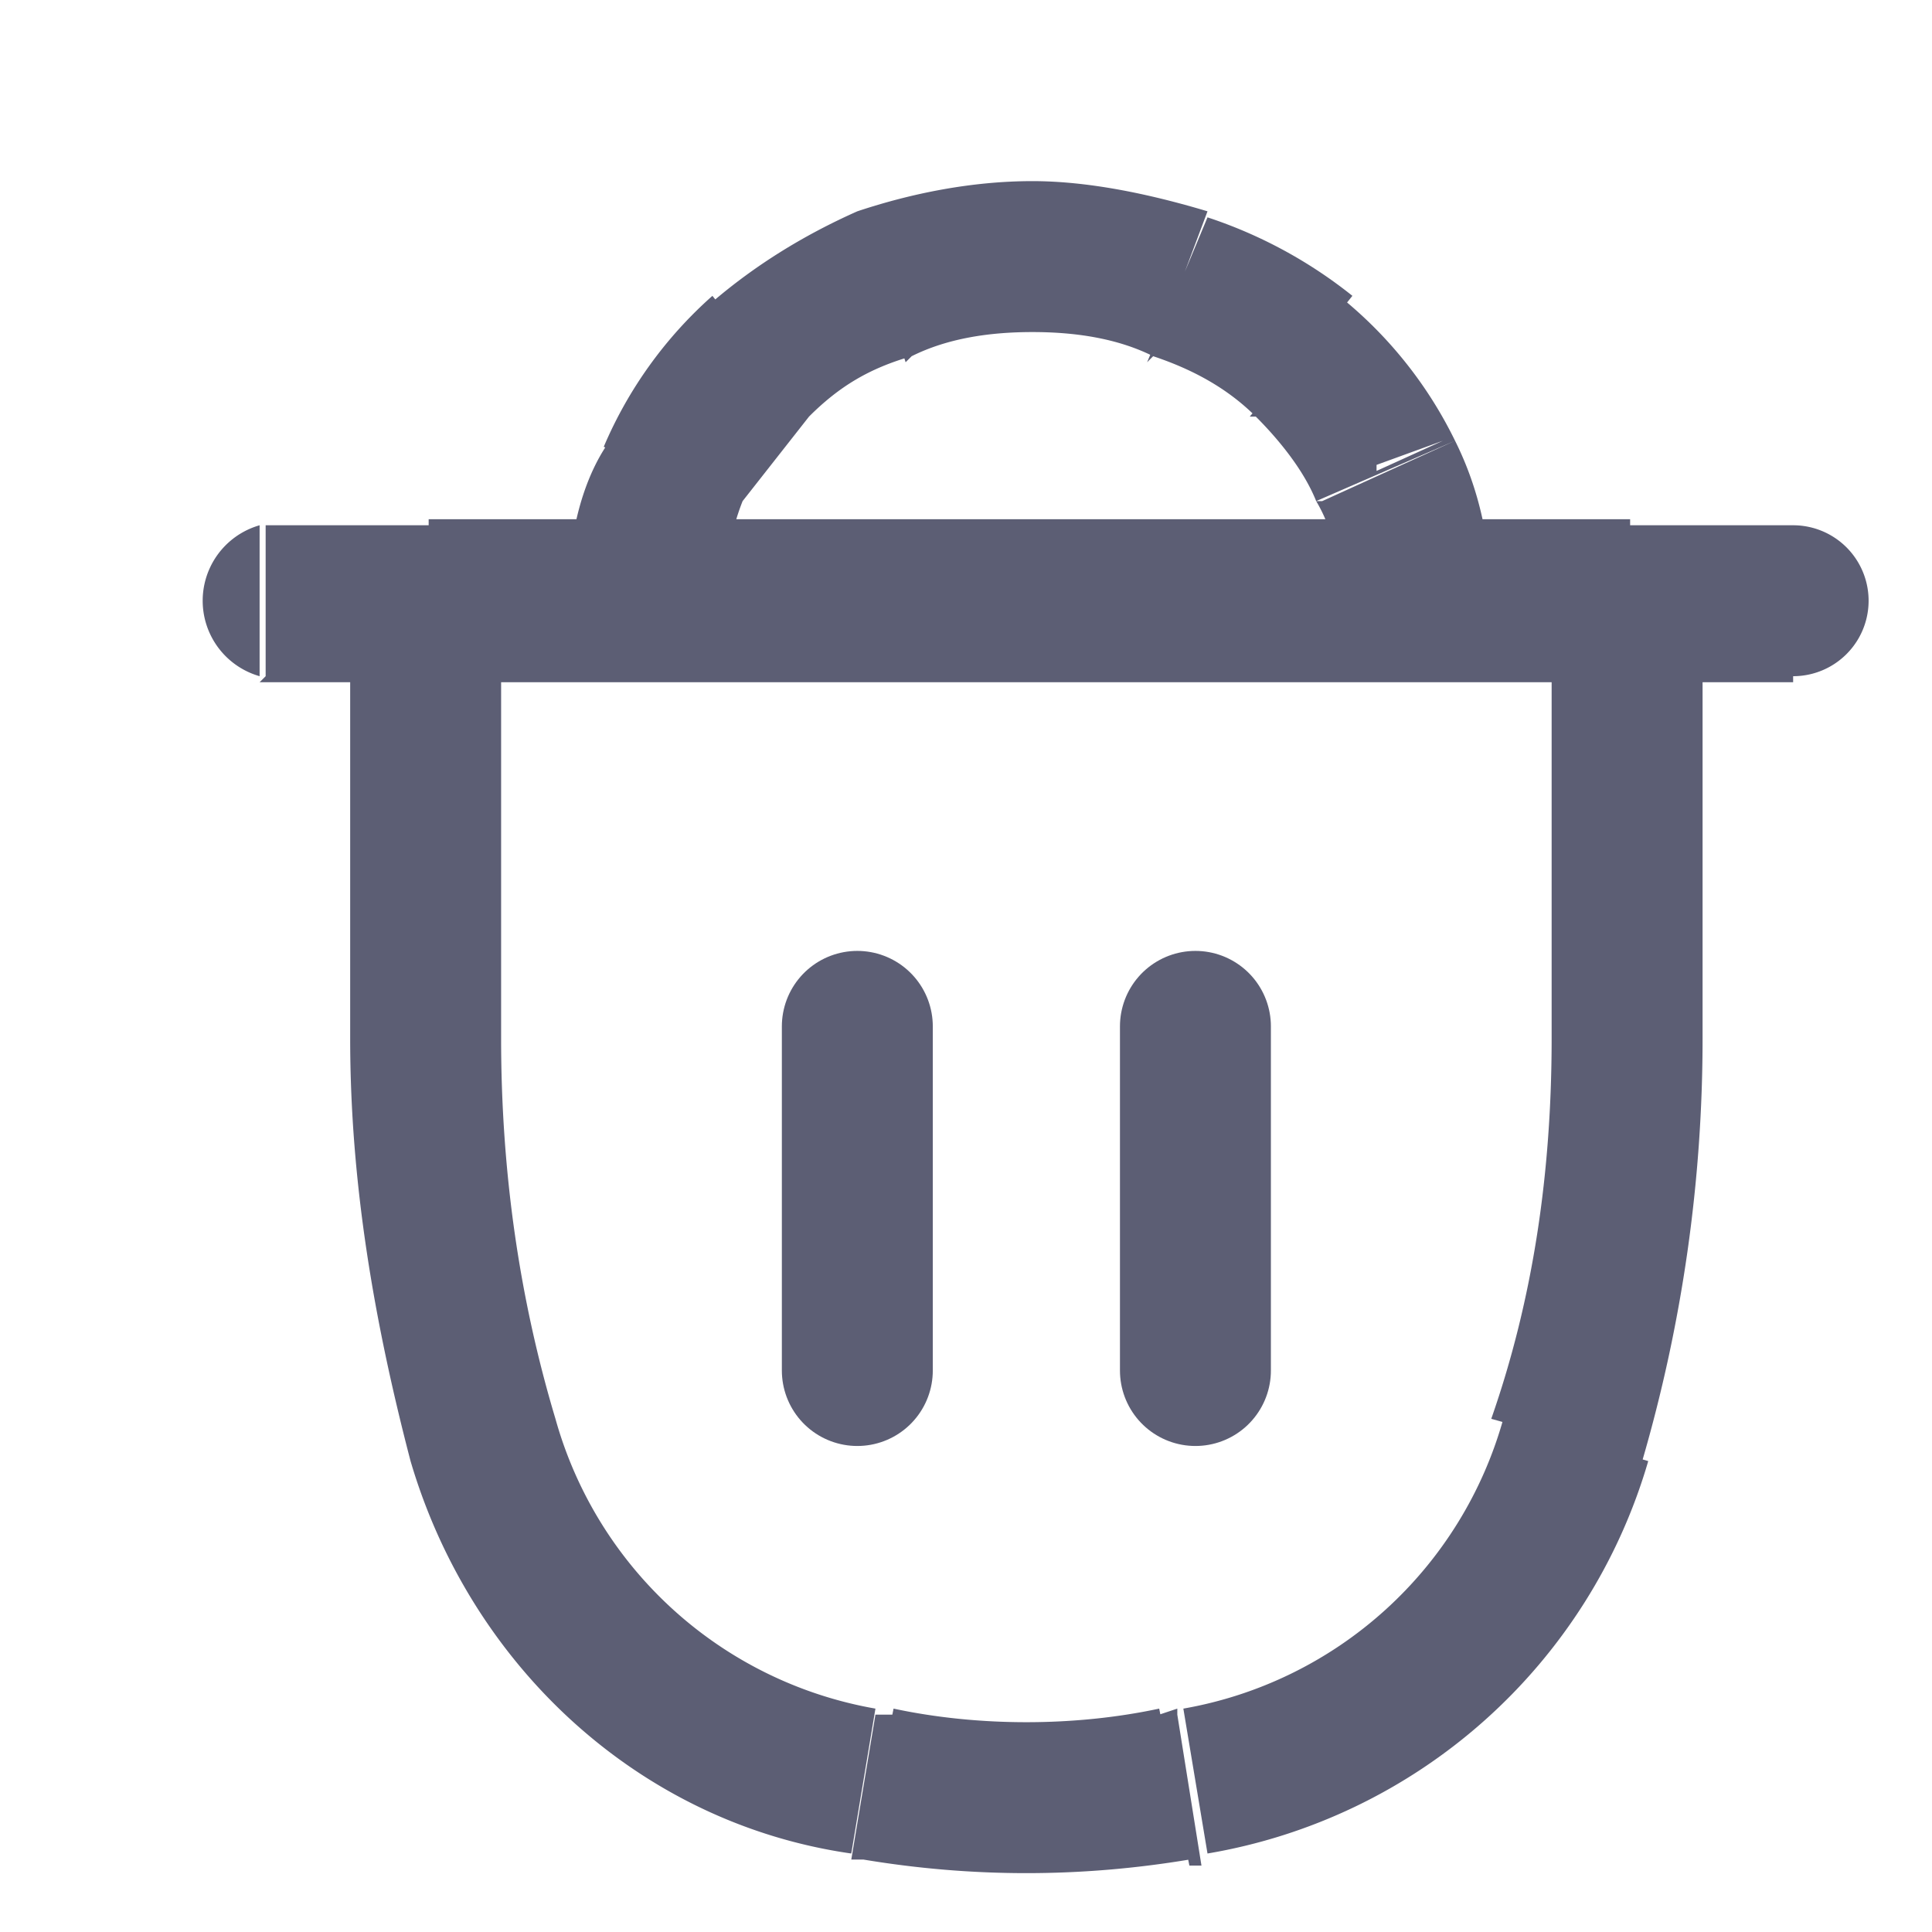 <svg viewBox="0 0 32 32" fill="#5C5E74" xmlns="http://www.w3.org/2000/svg"><path d="M4.3 8.7a1.3 1.3 0 0 0 0 2.5V8.7Zm25.4 2.5a1.2 1.2 0 1 0 0-2.5v2.5ZM7.1 10V8.7H5.8V10h1.3Zm19.8 0h1.3V8.7h-1.3V10Zm-1 13.8 1.3.4-1.2-.4Zm-6.5 5.7.3 1.3-.3-1.3Zm-4.8 0 .2-1.2-.2 1.2Zm-.3 0-.2 1.2.2-1.2ZM8 23.8l-1.2.4 1.2-.4Zm11.7 5.7-.2-1.2.2 1.2ZM11 7.8l1.1.5-1-.5Zm1.4-1.9-.8-1 .8 1Zm2-1.2.5 1.2-.4-1.2Zm5 0 .4-1.2-.5 1.2Zm3.4 3 1.1-.4-1.1.5ZM4.3 11.3h25.4V8.7H4.4v2.5Zm15.2 17-.3.1.5 2.5h.2l-.4-2.5Zm-4.7.1h-.3l-.4 2.4h.2l.5-2.4ZM25.7 10v7.2h2.5V10h-2.5ZM8.3 17.2V10H5.8v7.2h2.5Zm17.4 0c0 2.2-.3 4.3-1 6.3l2.5.7a25 25 0 0 0 1-7h-2.5Zm-6.5 11.1c-1.4.3-3 .3-4.4 0l-.5 2.5c1.8.3 3.6.3 5.4 0l-.5-2.5Zm-4.7 0a6.7 6.7 0 0 1-5.3-4.8l-2.4.7c1 3.4 3.8 6 7.3 6.5l.4-2.4Zm-5.3-4.8c-.6-2-.9-4.1-.9-6.3H5.8c0 2.4.4 4.7 1 7l2.4-.7ZM20 30.7a9.2 9.2 0 0 0 7.3-6.5l-2.4-.7a6.7 6.7 0 0 1-5.3 4.8l.4 2.4Zm-8-20.7c0-.6.1-1.2.3-1.7l-2.2-1C9.6 8 9.4 9 9.4 10h2.5Zm.3-1.7 1.1-1.4-1.6-2A7 7 0 0 0 10 7.4l2.2 1Zm1.1-1.4c.5-.5 1-.8 1.7-1l-.9-2.4c-.9.4-1.7.9-2.4 1.5l1.6 1.9Zm1.7-1c.6-.3 1.3-.4 2-.4V3c-1 0-2 .2-2.9.5L15 6Zm2-.4c.7 0 1.4.1 2 .4l.9-2.4c-1-.3-2-.5-2.9-.5v2.5Zm2 .4c.6.2 1.2.5 1.7 1l1.6-2A7.7 7.7 0 0 0 20 3.6L19 6Zm1.7 1c.4.4.8.9 1 1.4l2.3-1A7 7 0 0 0 22.3 5l-1.6 1.9Zm1 1.4c.3.5.4 1.1.4 1.7h2.5c0-1-.2-1.9-.6-2.7l-2.2 1Zm-14.6 3h19.8V8.6H7.1v2.5Z"/><path d="M14.2 17v5.7m5.6-5.7v5.7" stroke="#5C5E74" stroke-width="2.5" stroke-linecap="round"/></svg>